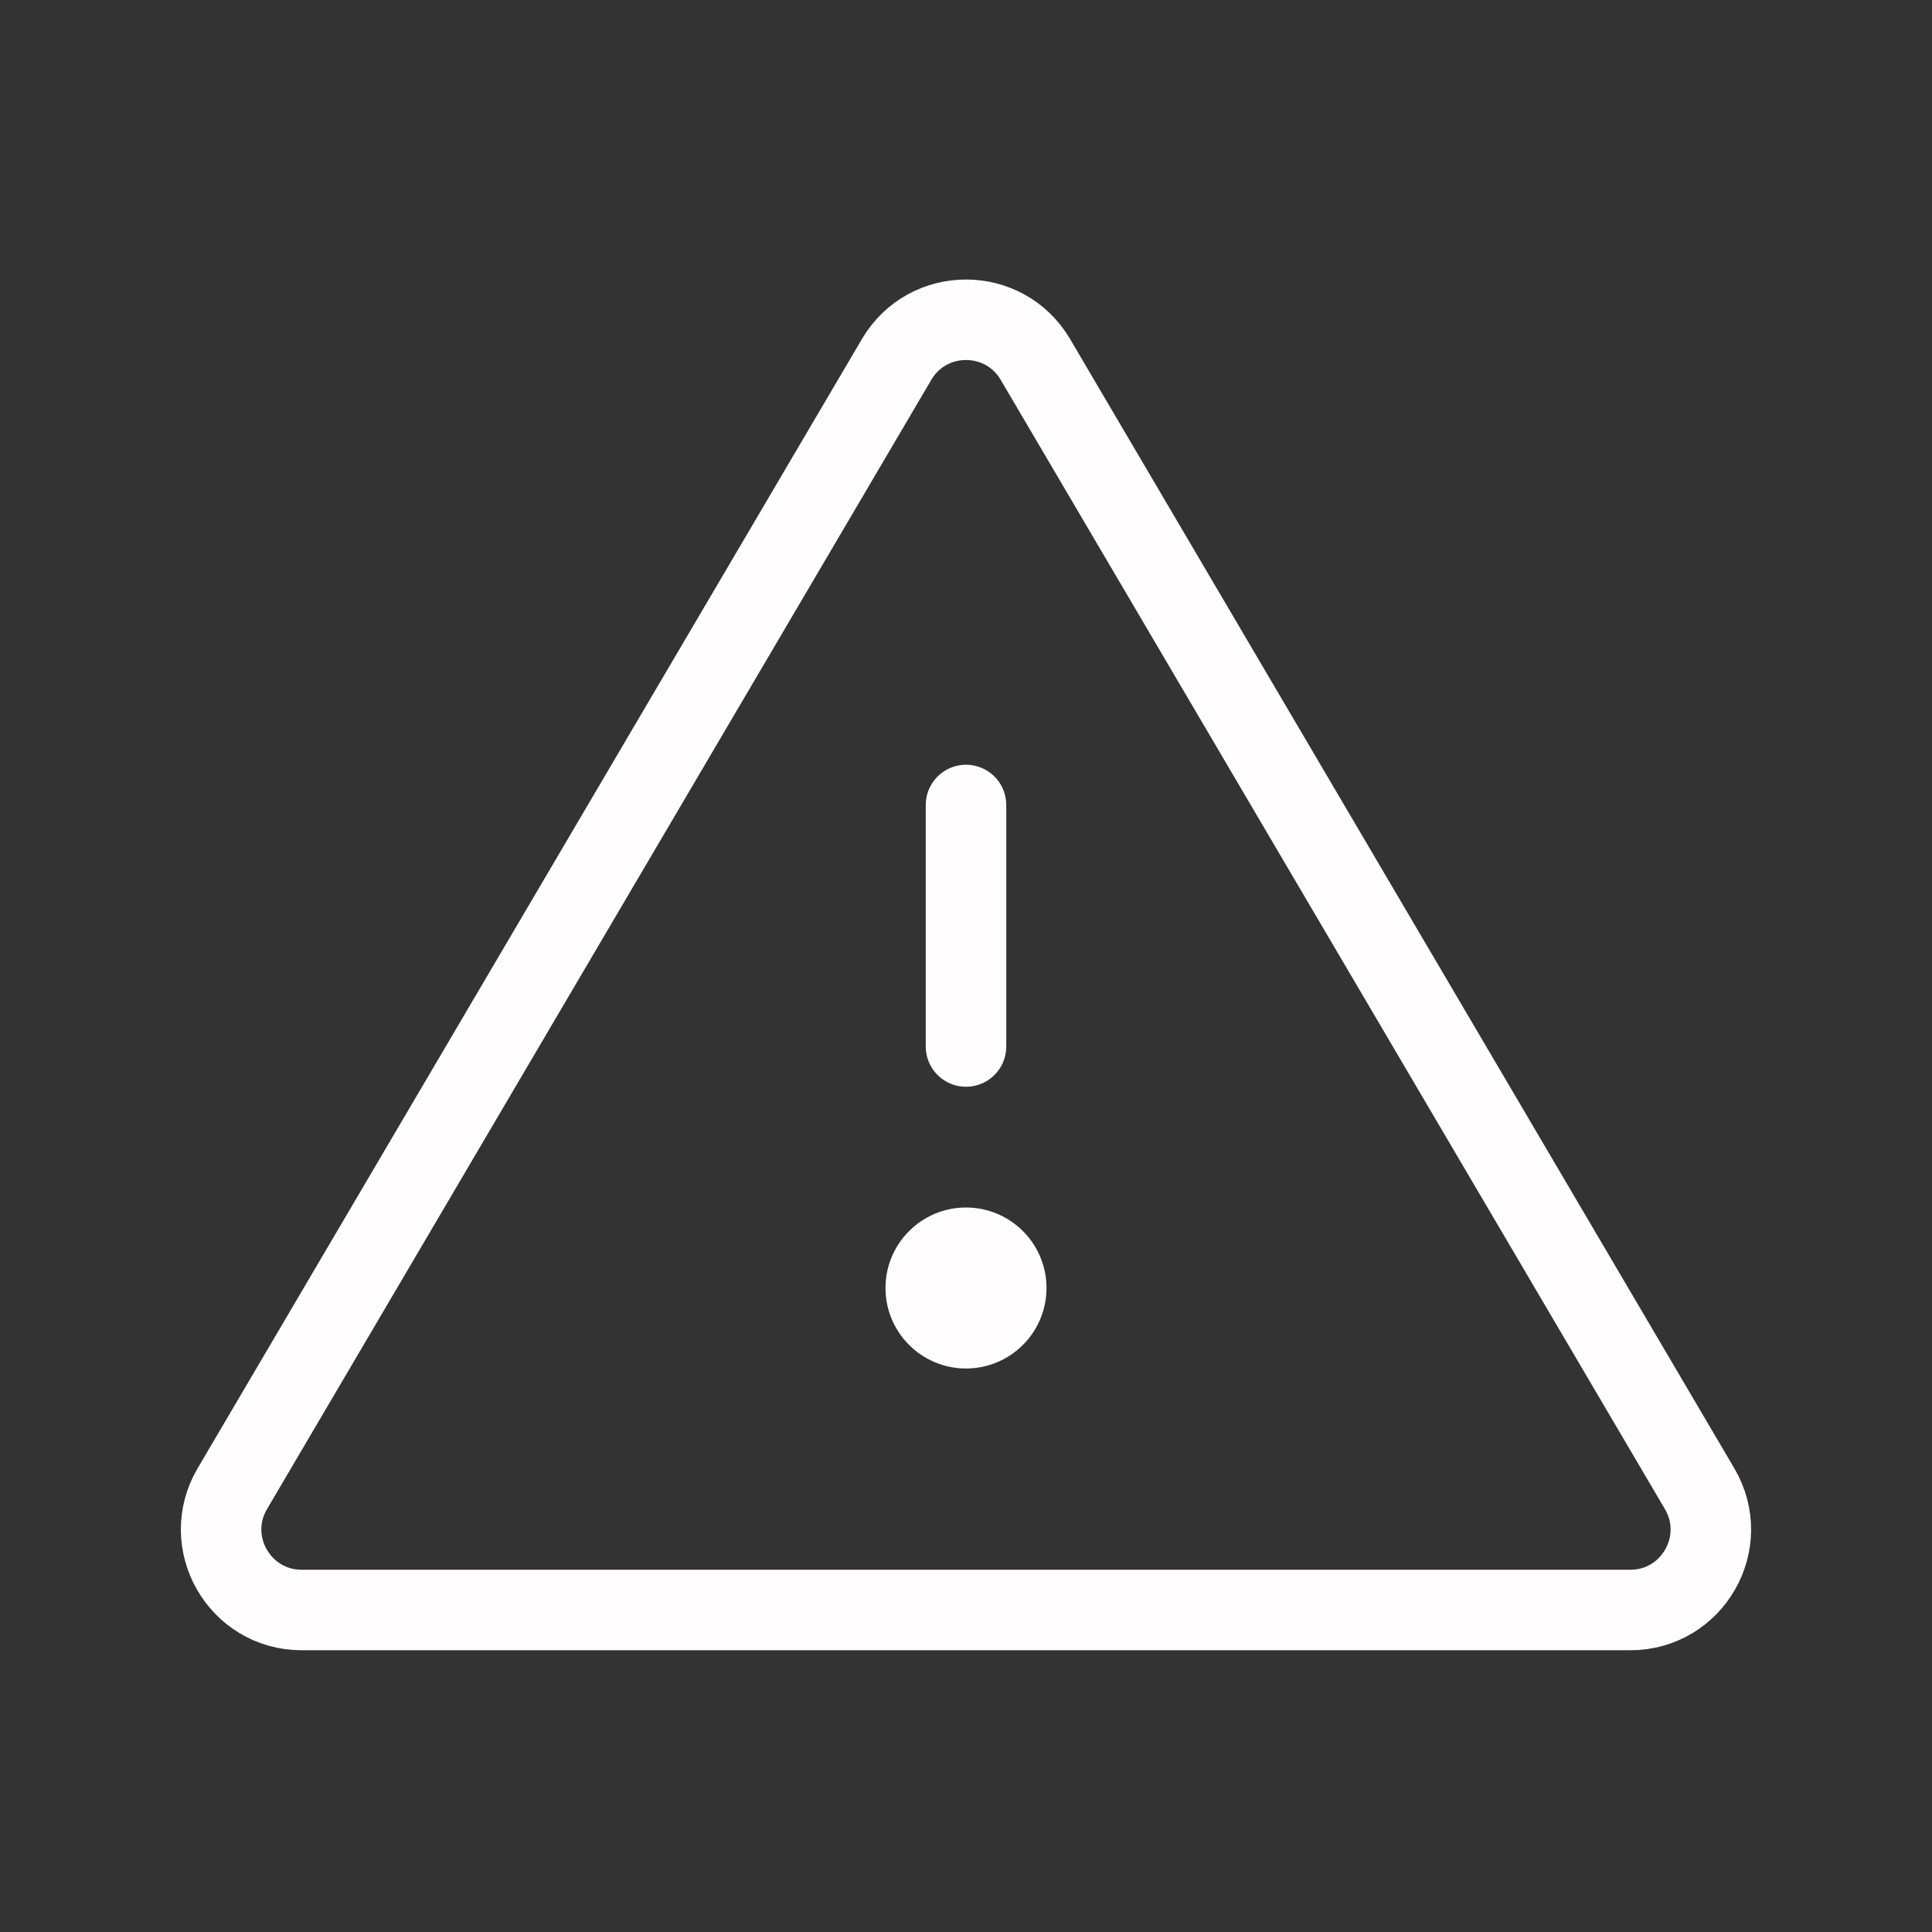 <svg width="24" height="24" viewBox="0 0 24 24" fill="none" xmlns="http://www.w3.org/2000/svg">
<rect x="0" y="0" width="24" height="24" fill="#333333" stroke="none"/>
<g id="Icon/danger">
<path id="Triangle" fill-rule="evenodd" clip-rule="evenodd" d="M11.138 4.465C11.525 3.808 12.475 3.808 12.862 4.465L21.113 18.493C21.506 19.16 21.025 20 20.252 20H3.748C2.975 20 2.494 19.16 2.886 18.493L11.138 4.465Z" stroke="#FFFDFD" stroke-linejoin="round"/>
<path id="Oval" fill-rule="evenodd" clip-rule="evenodd" d="M12 17C12.552 17 13 16.552 13 16C13 15.448 12.552 15 12 15C11.448 15 11 15.448 11 16C11 16.552 11.448 17 12 17Z" fill="#FFFDFD"/>
<path id="Path 5" d="M12 10V13" stroke="#FFFDFD" stroke-linecap="round"/>
</g>
</svg>
